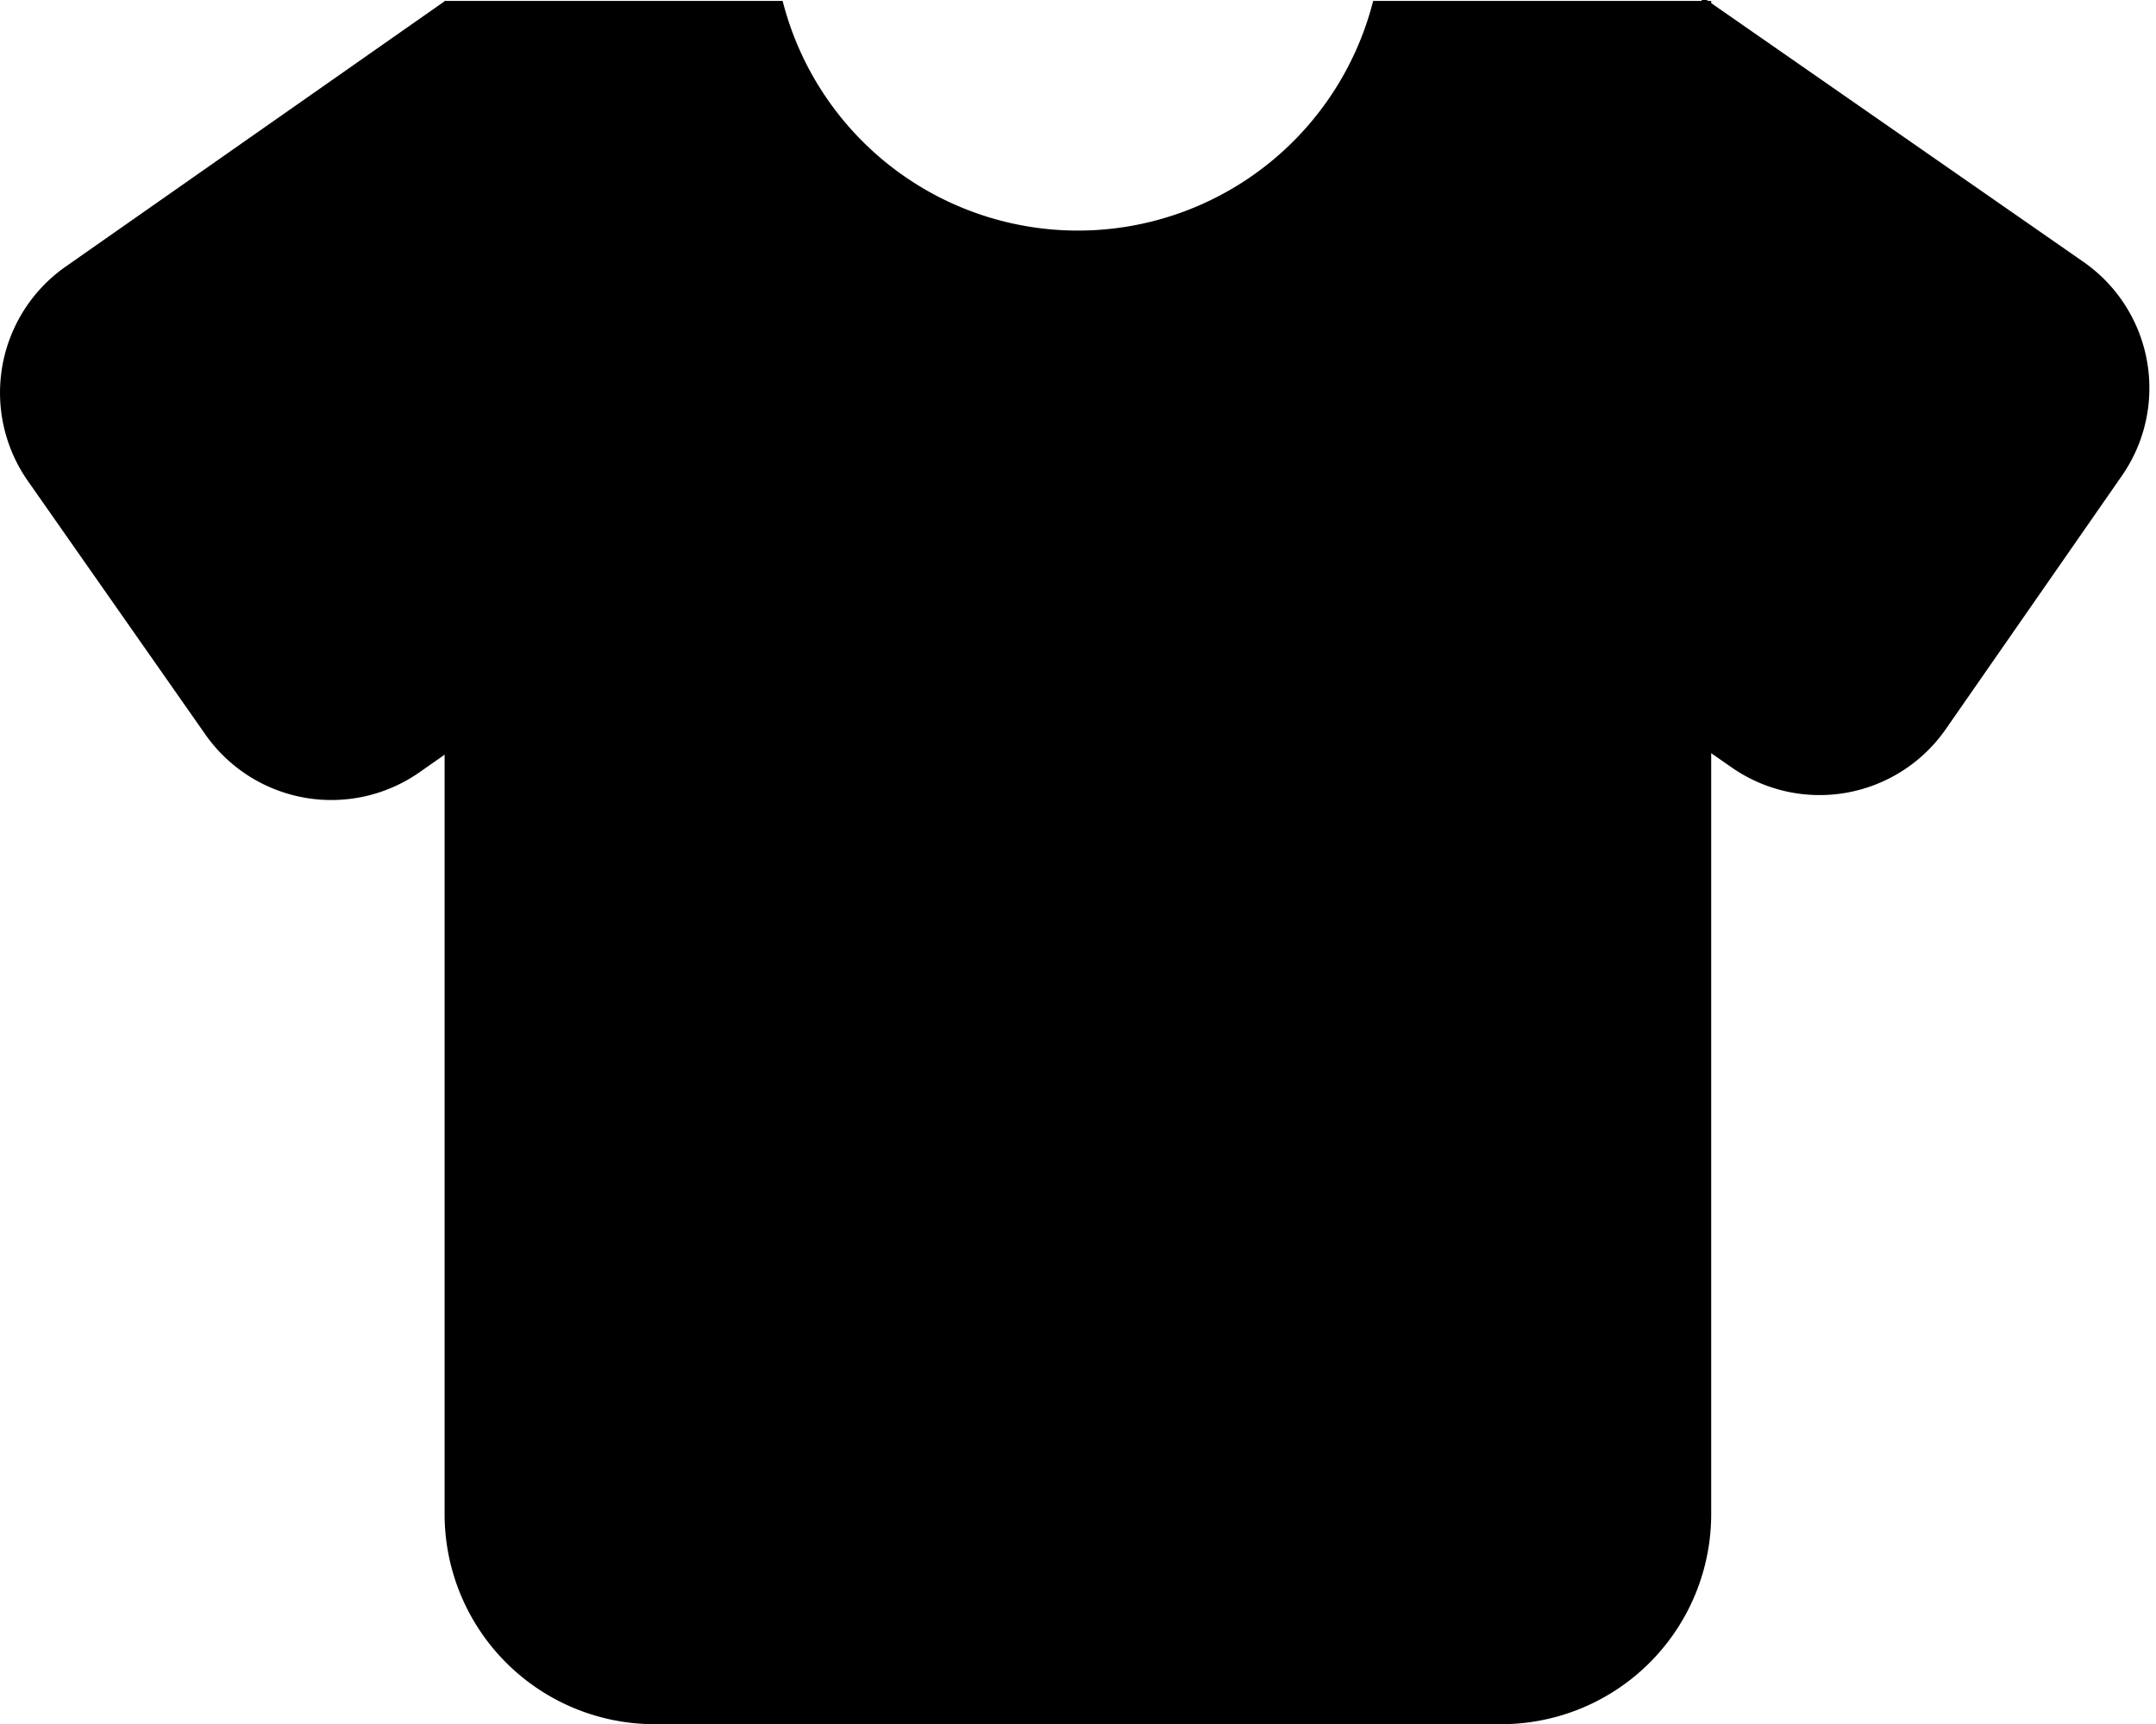 <svg xmlns="http://www.w3.org/2000/svg" viewBox="0 0 963.84 770.77"><g id="Layer_2" data-name="Layer 2"><g id="Shirt"><path d="M613.87.42a136.2,136.2,0,0,1-132,102.66A136.21,136.21,0,0,1,349.88.42H198.76V676.87a93.91,93.91,0,0,0,93.9,93.9H671.09a93.9,93.9,0,0,0,93.9-93.9V.42Z"/><path d="M27.16,54.6h275.9a0,0,0,0,1,0,0V261.68a68.79,68.79,0,0,1-68.79,68.79H95.95a68.79,68.79,0,0,1-68.79-68.79V54.6A0,0,0,0,1,27.16,54.6Z" transform="translate(228.12 -53.15) rotate(55)"/><path d="M660.94,54.1h275.7a0,0,0,0,1,0,0V261.19A68.79,68.79,0,0,1,867.85,330H729.73a68.79,68.79,0,0,1-68.79-68.79V54.1a0,0,0,0,1,0,0Z" transform="matrix(0.57, -0.82, 0.82, 0.57, 183.32, 736.22)"/></g></g></svg>